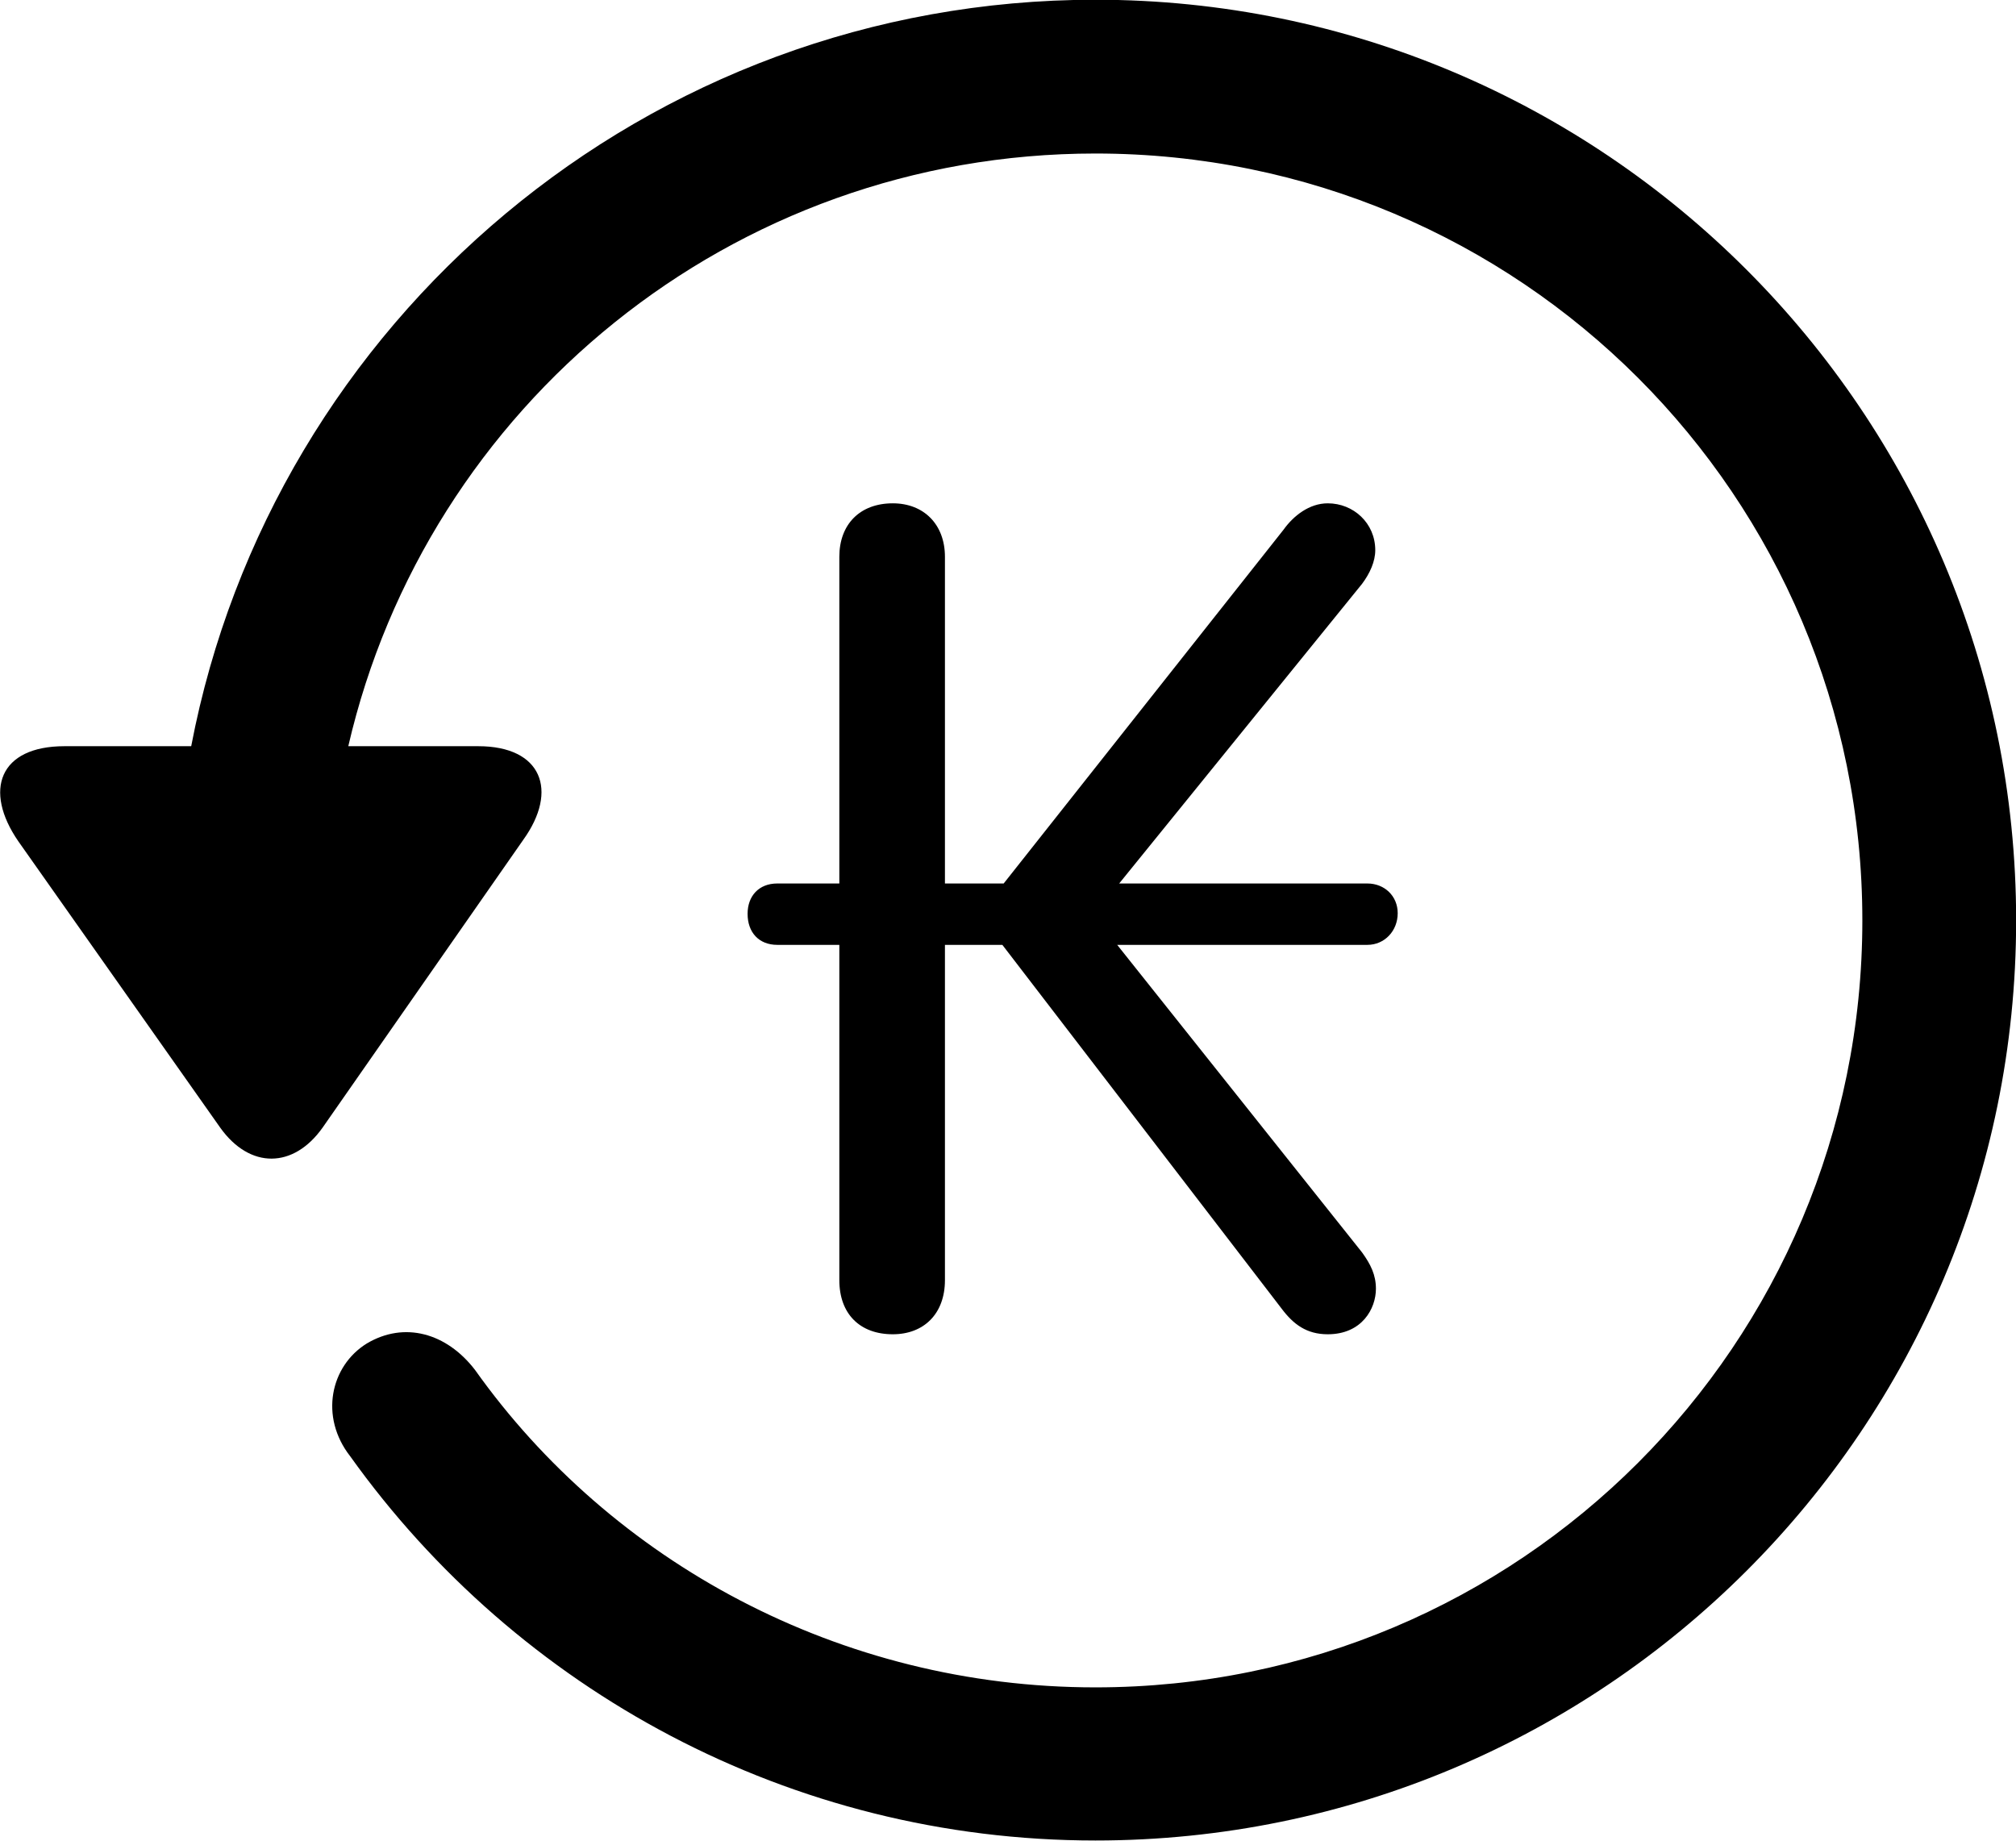 <svg viewBox="0 0 30.545 27.891" xmlns="http://www.w3.org/2000/svg"><path d="M0.977 11.306C-0.013 11.306 -0.253 11.976 0.277 12.746L3.337 17.086C3.787 17.716 4.447 17.706 4.887 17.086L7.927 12.726C8.467 11.976 8.207 11.306 7.247 11.306H5.277C6.467 6.156 11.077 2.326 16.597 2.326C23.027 2.326 28.217 7.516 28.217 13.946C28.217 20.366 23.027 25.566 16.597 25.566C12.717 25.566 9.257 23.656 7.197 20.756C6.767 20.196 6.127 20.016 5.557 20.356C5.007 20.696 4.837 21.466 5.307 22.066C7.837 25.606 11.977 27.886 16.597 27.886C24.297 27.886 30.547 21.646 30.547 13.946C30.547 6.246 24.297 -0.004 16.597 -0.004C9.807 -0.004 4.127 4.866 2.897 11.306ZM13.527 20.216C13.997 20.216 14.317 19.906 14.317 19.396V14.316H15.187L19.417 19.826C19.597 20.066 19.797 20.216 20.117 20.216C20.637 20.216 20.847 19.826 20.847 19.526C20.847 19.316 20.767 19.156 20.637 18.976L16.927 14.316H20.717C20.977 14.316 21.177 14.106 21.177 13.836C21.177 13.576 20.977 13.386 20.717 13.386H16.957L20.637 8.846C20.757 8.686 20.837 8.506 20.837 8.336C20.837 7.926 20.507 7.626 20.117 7.626C19.837 7.626 19.597 7.816 19.447 8.026L15.207 13.386H14.317V8.436C14.317 7.946 13.997 7.626 13.527 7.626C13.027 7.626 12.717 7.946 12.717 8.436V13.386H11.777C11.497 13.386 11.327 13.576 11.327 13.846C11.327 14.126 11.497 14.316 11.777 14.316H12.717V19.396C12.717 19.906 13.027 20.216 13.527 20.216Z" /></svg>